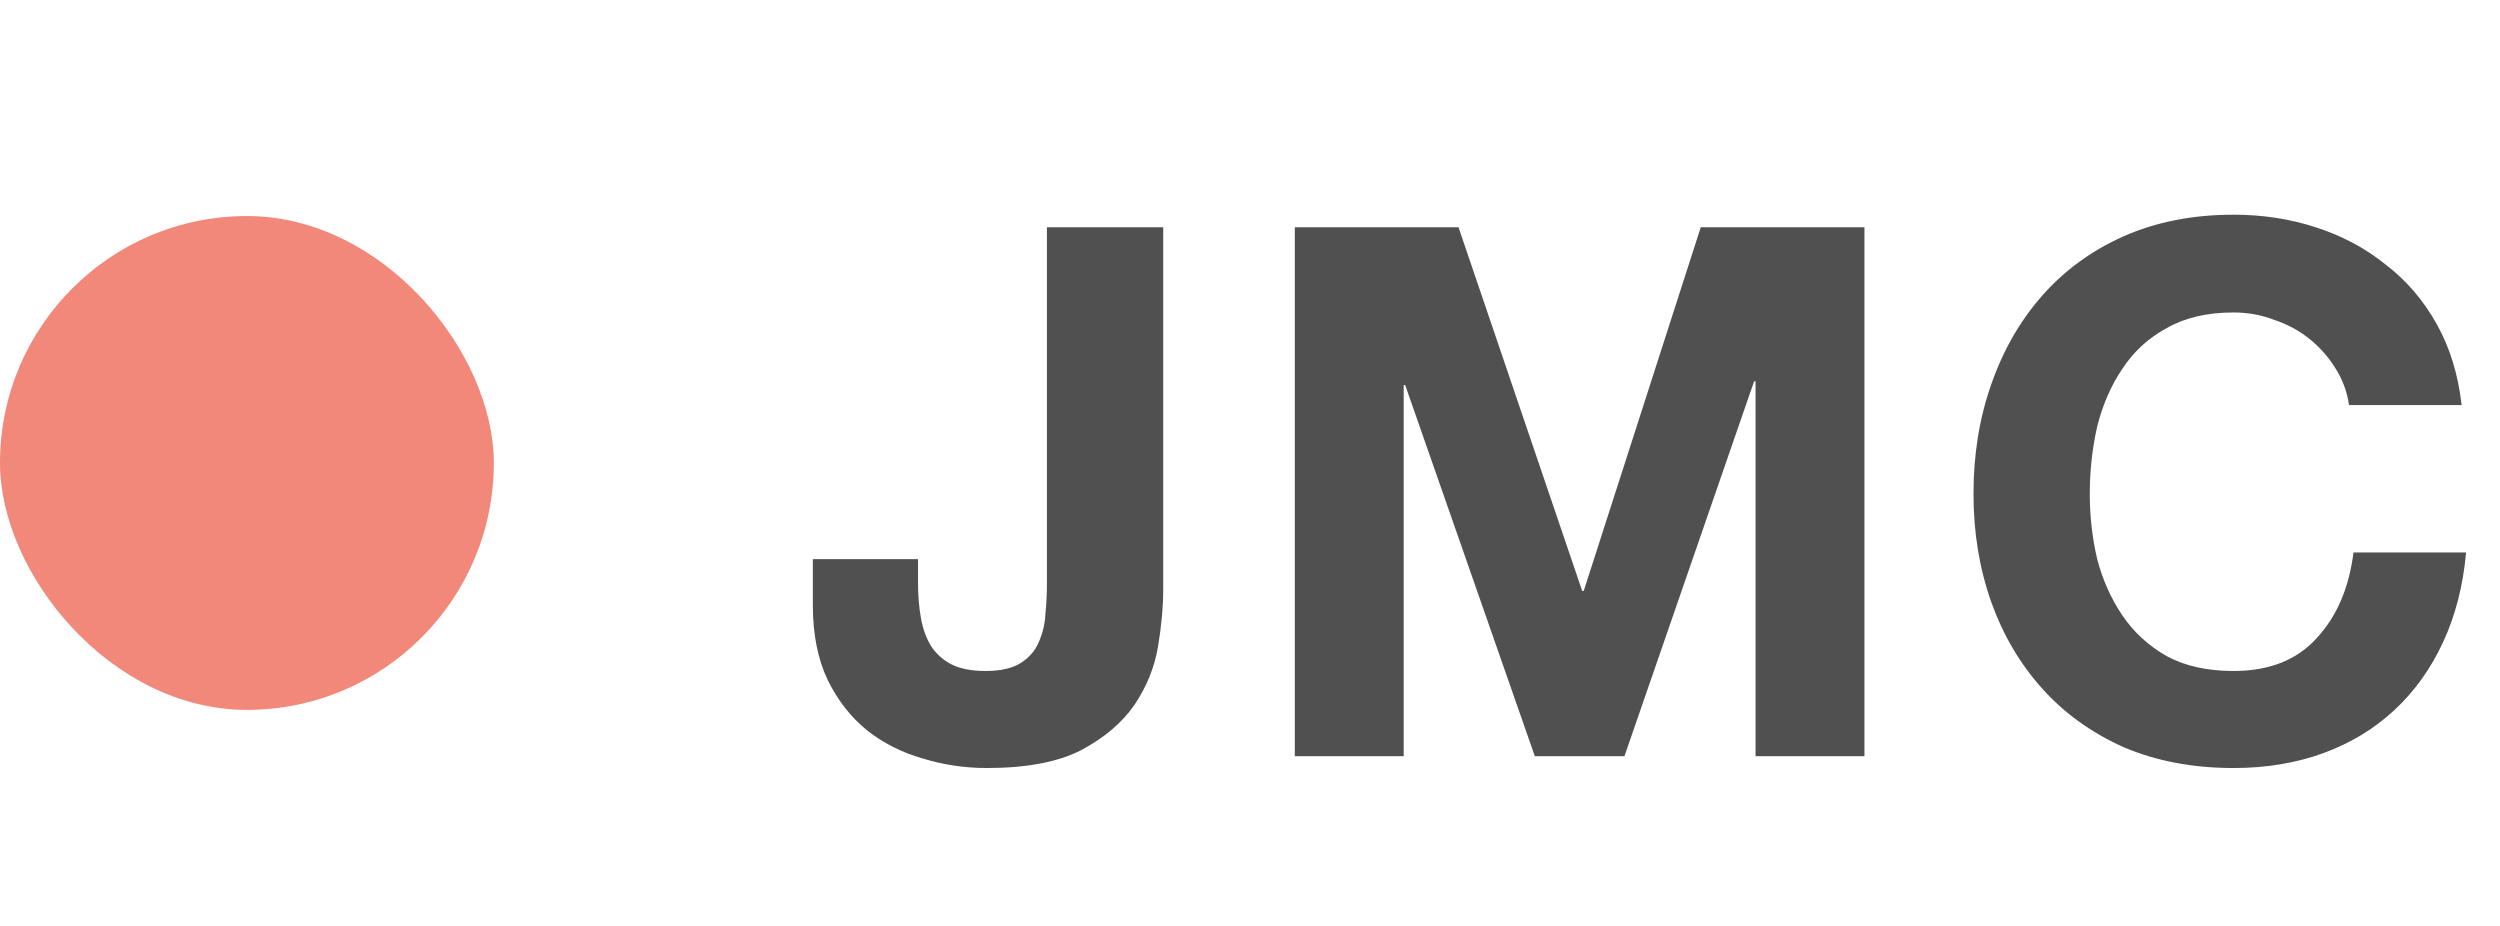 <svg width="81" height="30" viewBox="0 0 81 30" fill="none" xmlns="http://www.w3.org/2000/svg">
<rect y="7" width="16" height="16" rx="8" fill="#F2887A"/>
<path d="M37.688 19.1C37.688 19.66 37.632 20.276 37.52 20.948C37.408 21.62 37.152 22.252 36.752 22.844C36.352 23.42 35.776 23.908 35.024 24.308C34.272 24.692 33.256 24.884 31.976 24.884C31.256 24.884 30.56 24.78 29.888 24.572C29.216 24.38 28.616 24.076 28.088 23.66C27.56 23.228 27.136 22.684 26.816 22.028C26.496 21.356 26.336 20.548 26.336 19.604V18.116H29.744V18.884C29.744 19.3 29.776 19.684 29.84 20.036C29.904 20.388 30.016 20.692 30.176 20.948C30.336 21.188 30.552 21.38 30.824 21.524C31.112 21.668 31.48 21.74 31.928 21.74C32.424 21.74 32.808 21.652 33.08 21.476C33.352 21.3 33.544 21.076 33.656 20.804C33.784 20.516 33.856 20.212 33.872 19.892C33.904 19.556 33.92 19.236 33.92 18.932V7.364H37.688V19.1ZM41.952 7.364H47.256L51.264 19.148H51.312L55.104 7.364H60.408V24.5H56.88V12.356H56.832L52.632 24.5H49.728L45.528 12.476H45.48V24.5H41.952V7.364ZM76.109 13.124C76.045 12.692 75.901 12.3 75.677 11.948C75.453 11.58 75.173 11.26 74.837 10.988C74.501 10.716 74.117 10.508 73.685 10.364C73.269 10.204 72.829 10.124 72.365 10.124C71.517 10.124 70.797 10.292 70.205 10.628C69.613 10.948 69.133 11.388 68.765 11.948C68.397 12.492 68.125 13.116 67.949 13.82C67.789 14.524 67.709 15.252 67.709 16.004C67.709 16.724 67.789 17.428 67.949 18.116C68.125 18.788 68.397 19.396 68.765 19.94C69.133 20.484 69.613 20.924 70.205 21.26C70.797 21.58 71.517 21.74 72.365 21.74C73.517 21.74 74.413 21.388 75.053 20.684C75.709 19.98 76.109 19.052 76.253 17.9H79.901C79.805 18.972 79.557 19.94 79.157 20.804C78.757 21.668 78.229 22.404 77.573 23.012C76.917 23.62 76.149 24.084 75.269 24.404C74.389 24.724 73.421 24.884 72.365 24.884C71.053 24.884 69.869 24.66 68.813 24.212C67.773 23.748 66.893 23.116 66.173 22.316C65.453 21.516 64.901 20.58 64.517 19.508C64.133 18.42 63.941 17.252 63.941 16.004C63.941 14.724 64.133 13.54 64.517 12.452C64.901 11.348 65.453 10.388 66.173 9.572C66.893 8.756 67.773 8.116 68.813 7.652C69.869 7.188 71.053 6.956 72.365 6.956C73.309 6.956 74.197 7.092 75.029 7.364C75.877 7.636 76.629 8.036 77.285 8.564C77.957 9.076 78.509 9.716 78.941 10.484C79.373 11.252 79.645 12.132 79.757 13.124H76.109Z" fill="#505050"/>
</svg>
